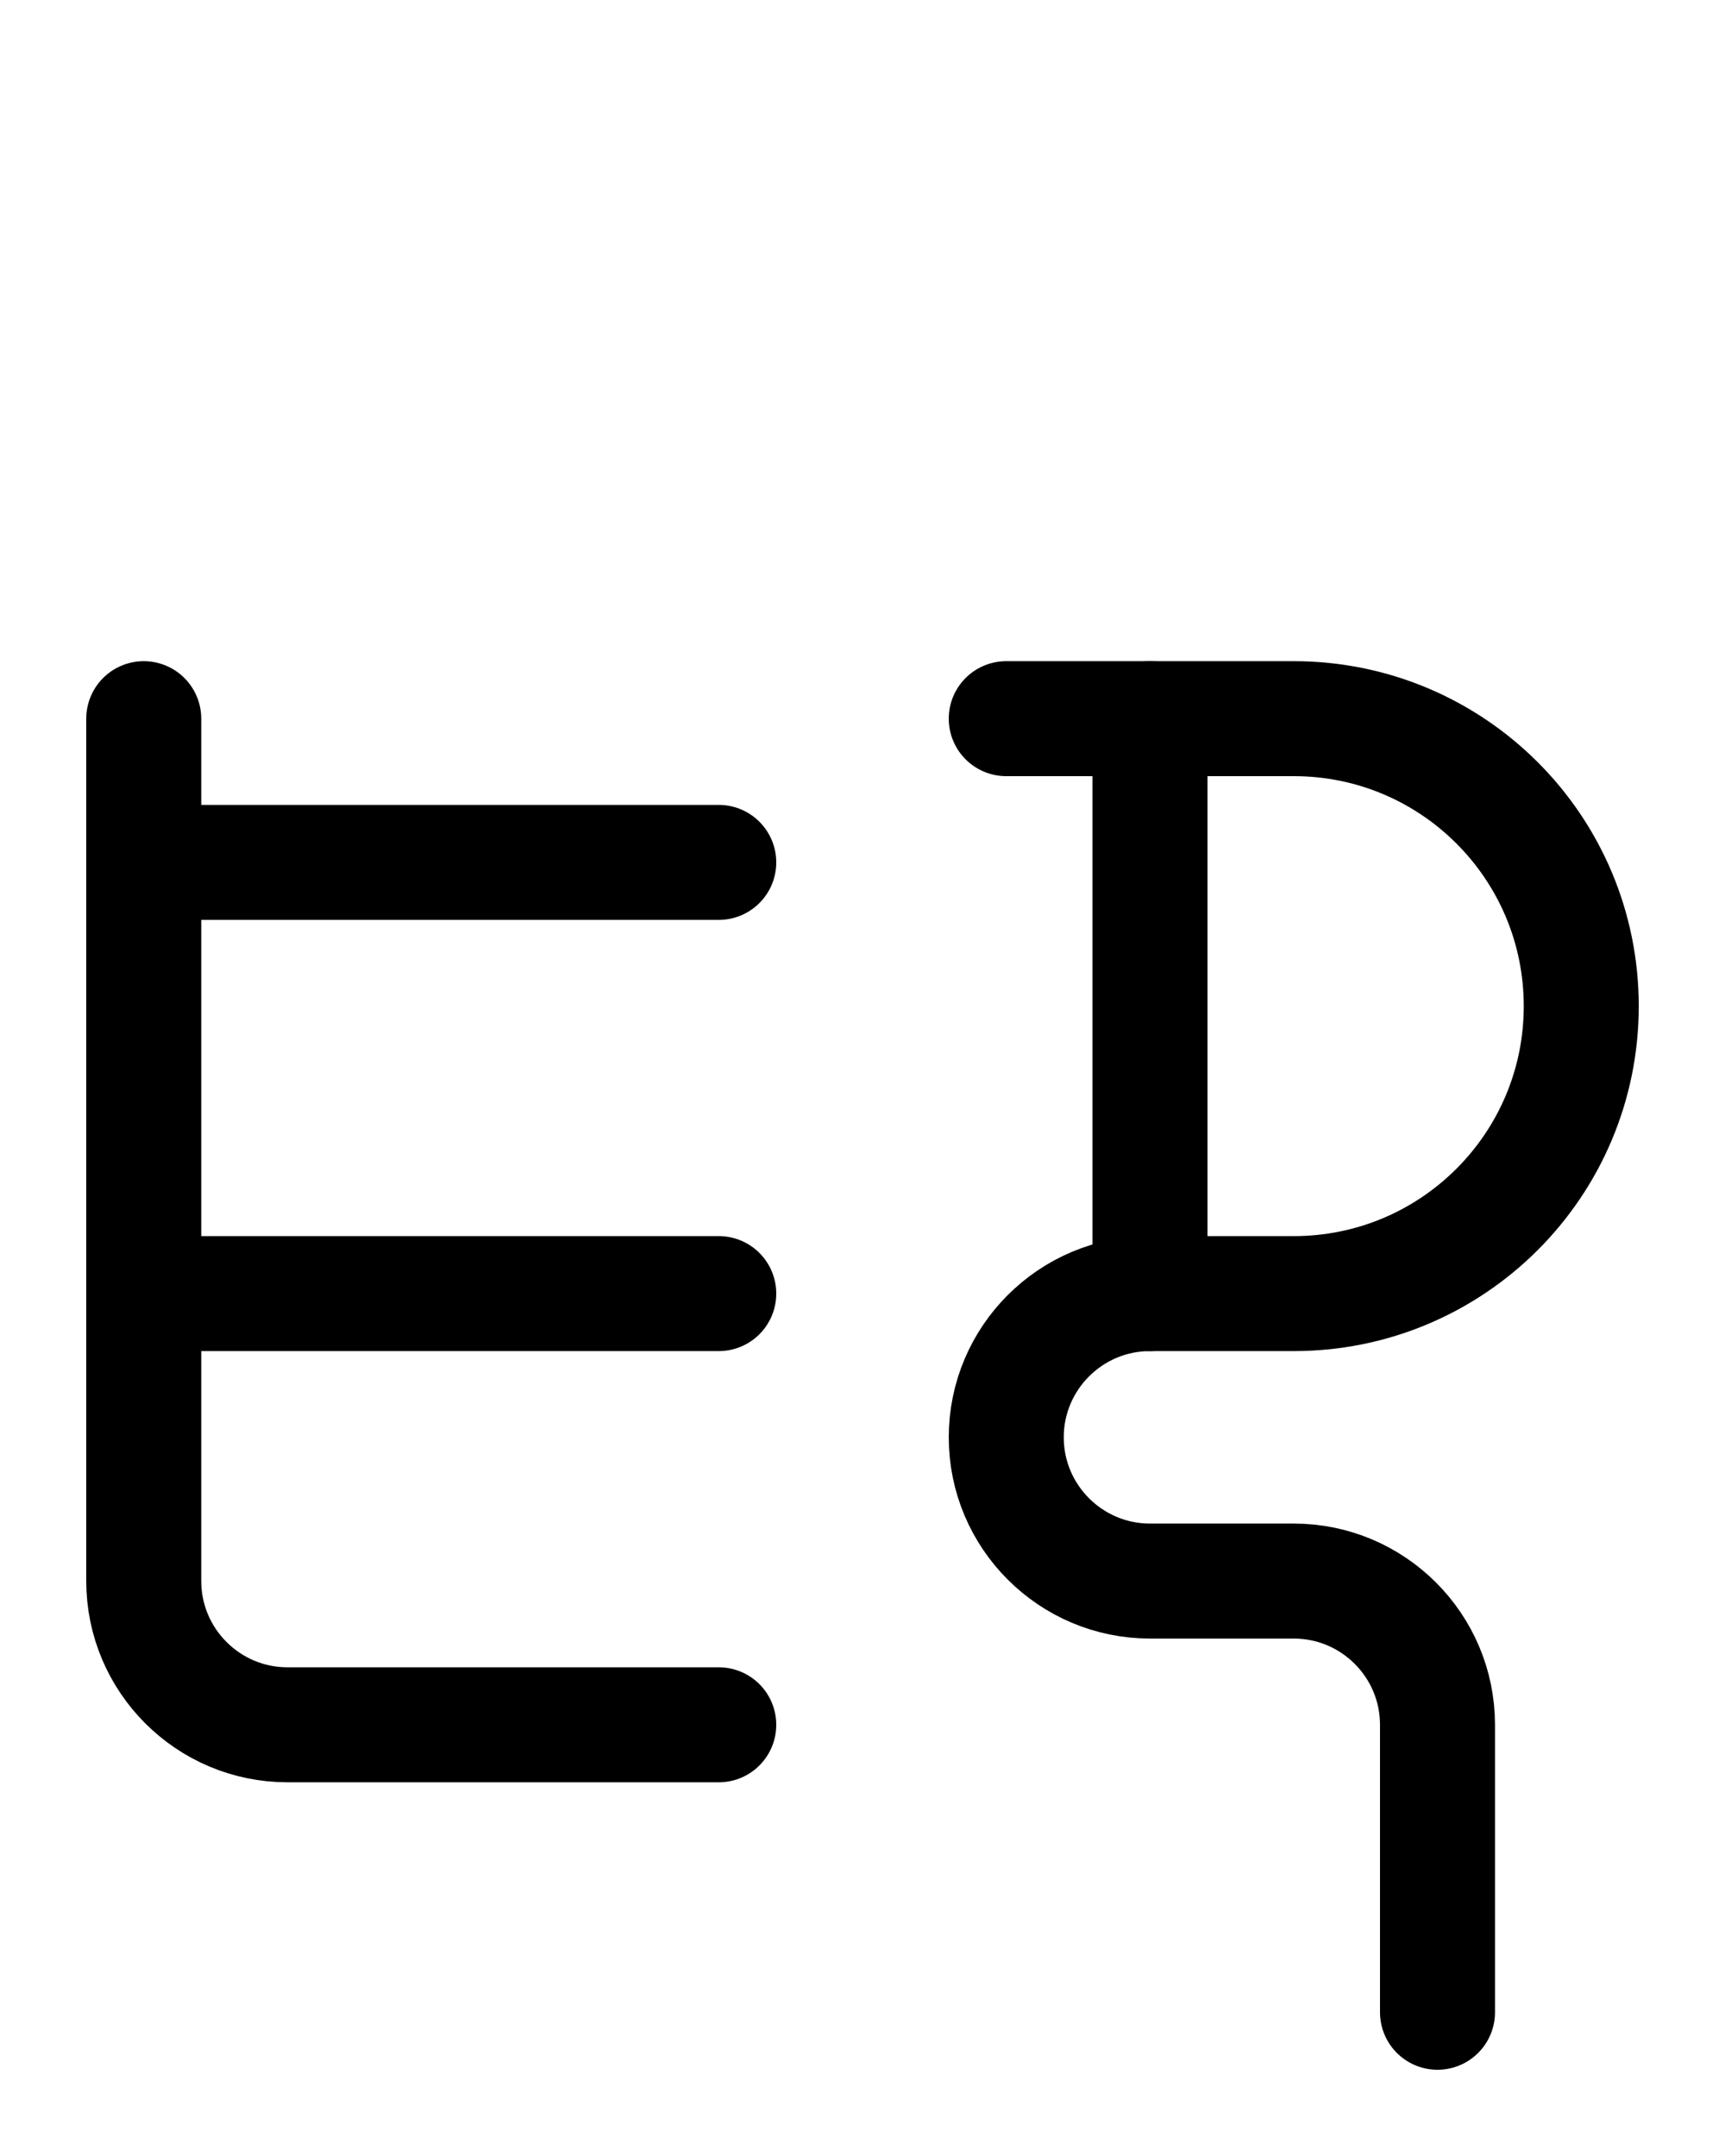<?xml version="1.0" encoding="utf-8"?>
<!-- Generator: Adobe Illustrator 26.0.0, SVG Export Plug-In . SVG Version: 6.00 Build 0)  -->
<svg version="1.1" id="图层_1" xmlns="http://www.w3.org/2000/svg" xmlns:xlink="http://www.w3.org/1999/xlink" x="0px" y="0px"
	 viewBox="0 0 720 900" style="enable-background:new 0 0 720 900;" xml:space="preserve">
<style type="text/css">
	.st0{fill:none;stroke:#000000;stroke-width:48;stroke-linecap:round;stroke-linejoin:round;stroke-miterlimit:10;}
</style>
<path class="st0" d="M420,300h120c66.3,0,120,53.7,120,120s-53.7,120-120,120h-60c-33.1,0-60,26.9-60,60s26.9,60,60,60h60
	c33.1,0,60,26.9,60,60v120"/>
<path class="st0" d="M480,300v240"/>
<path class="st0" d="M300,360H60"/>
<path class="st0" d="M300,540H60"/>
<path class="st0" d="M300,720H120c-33.1,0-60-26.9-60-60V300"/>
</svg>

